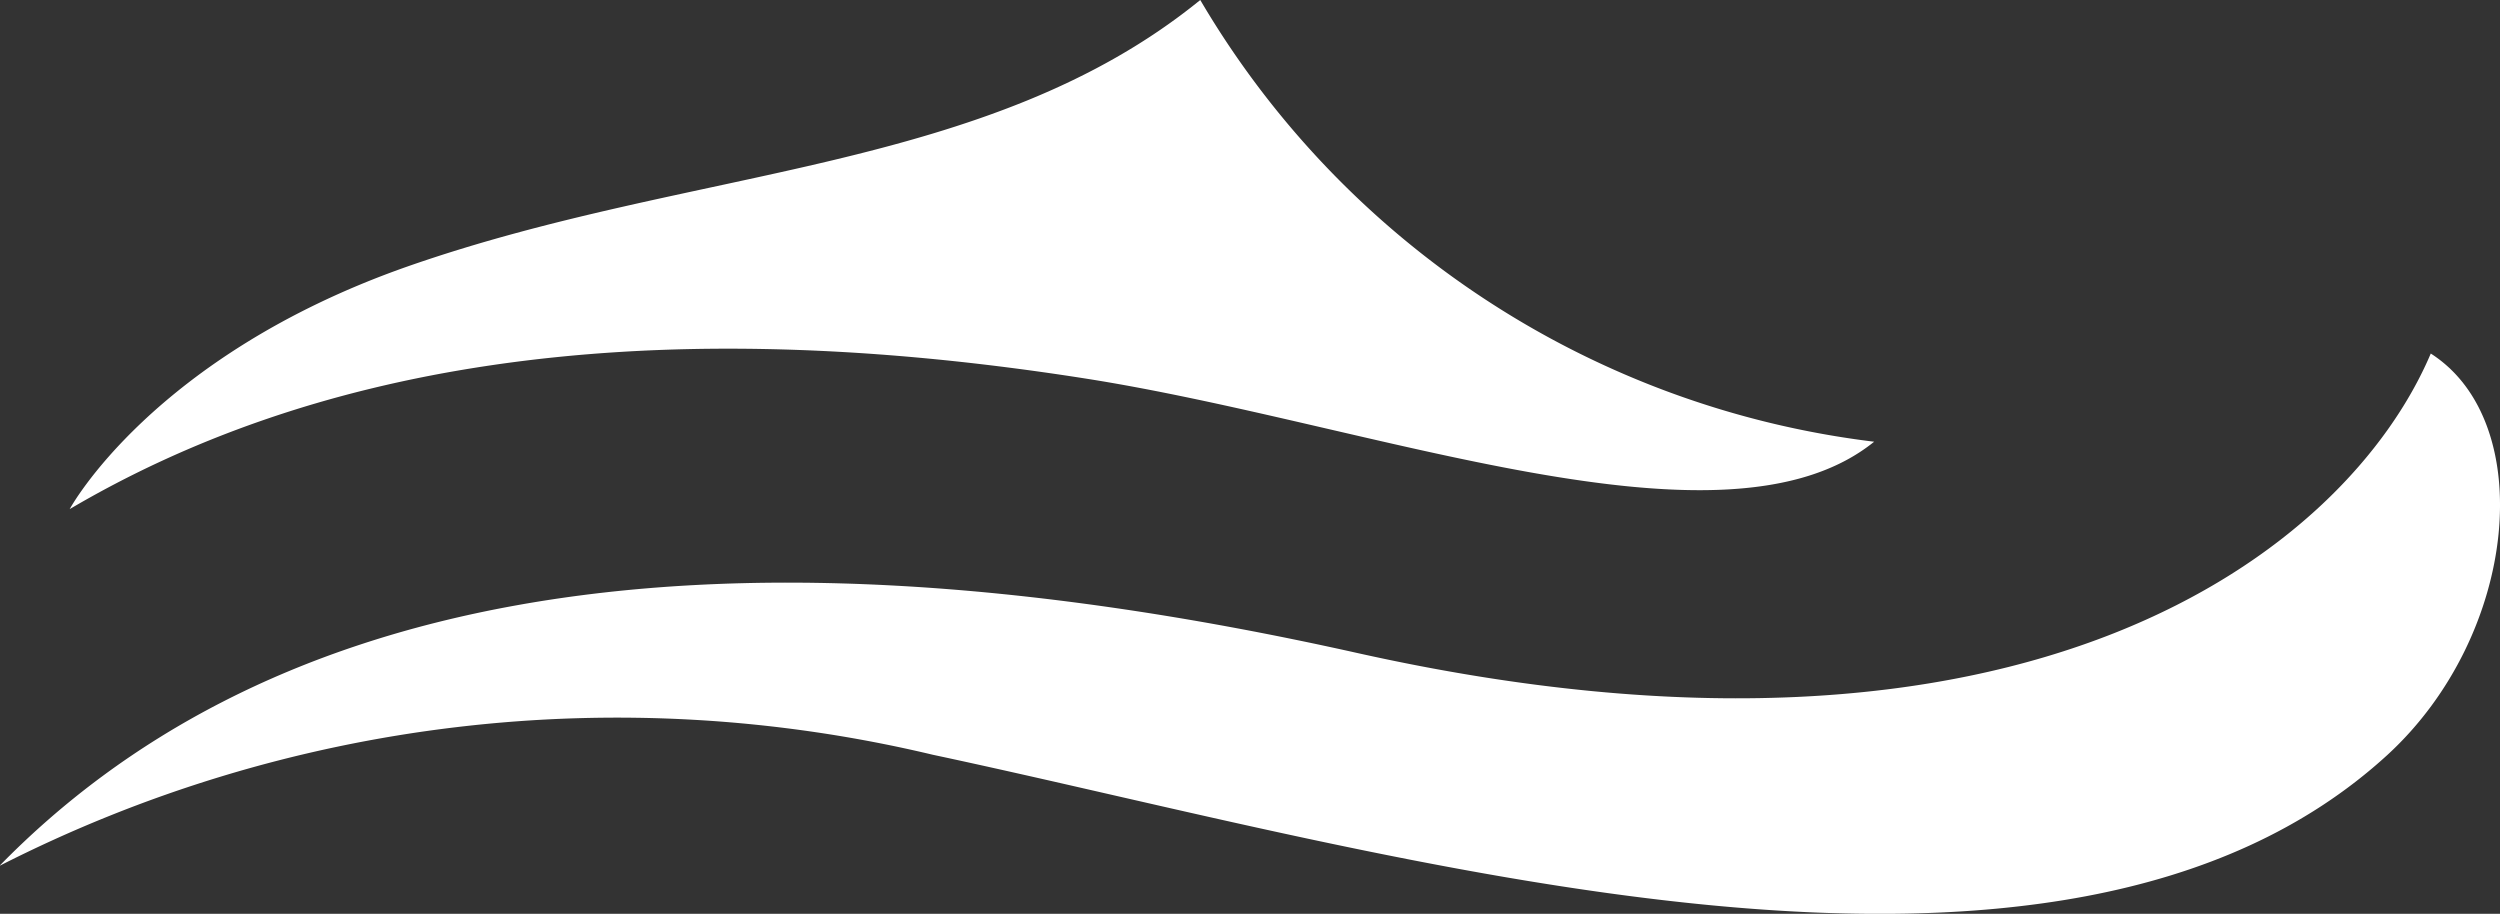 <svg xmlns="http://www.w3.org/2000/svg" width="37.569" height="13.732" viewBox="0 0 37.569 13.732"><rect x="0" y="0" width="37.569" height="13.732" fill="#333333" stroke="none"/><g transform="translate(1376.069 299.421)"><path d="M99.137,59.5C97.881,62.459,93.079,66.25,83,64c-10.242-2.288-16.593-.695-20.4,3.2A20.452,20.452,0,0,1,76.625,65.53c6.92,1.474,16.9,4.55,21.863,0,1.969-1.811,2.258-5,.649-6.029" transform="translate(-1438.677 -353.609)" fill="#fff"/><path d="M63.065,64.832s1.238-2.295,5.064-3.642c4.33-1.517,8.724-1.405,11.926-4.009a13.658,13.658,0,0,0,10.127,6.638c-2.26,1.827-7.537-.277-11.881-.954-6.9-1.08-11.725-.1-15.236,1.967" transform="translate(-1438.087 -356.602)" fill="#fff"/></g></svg>